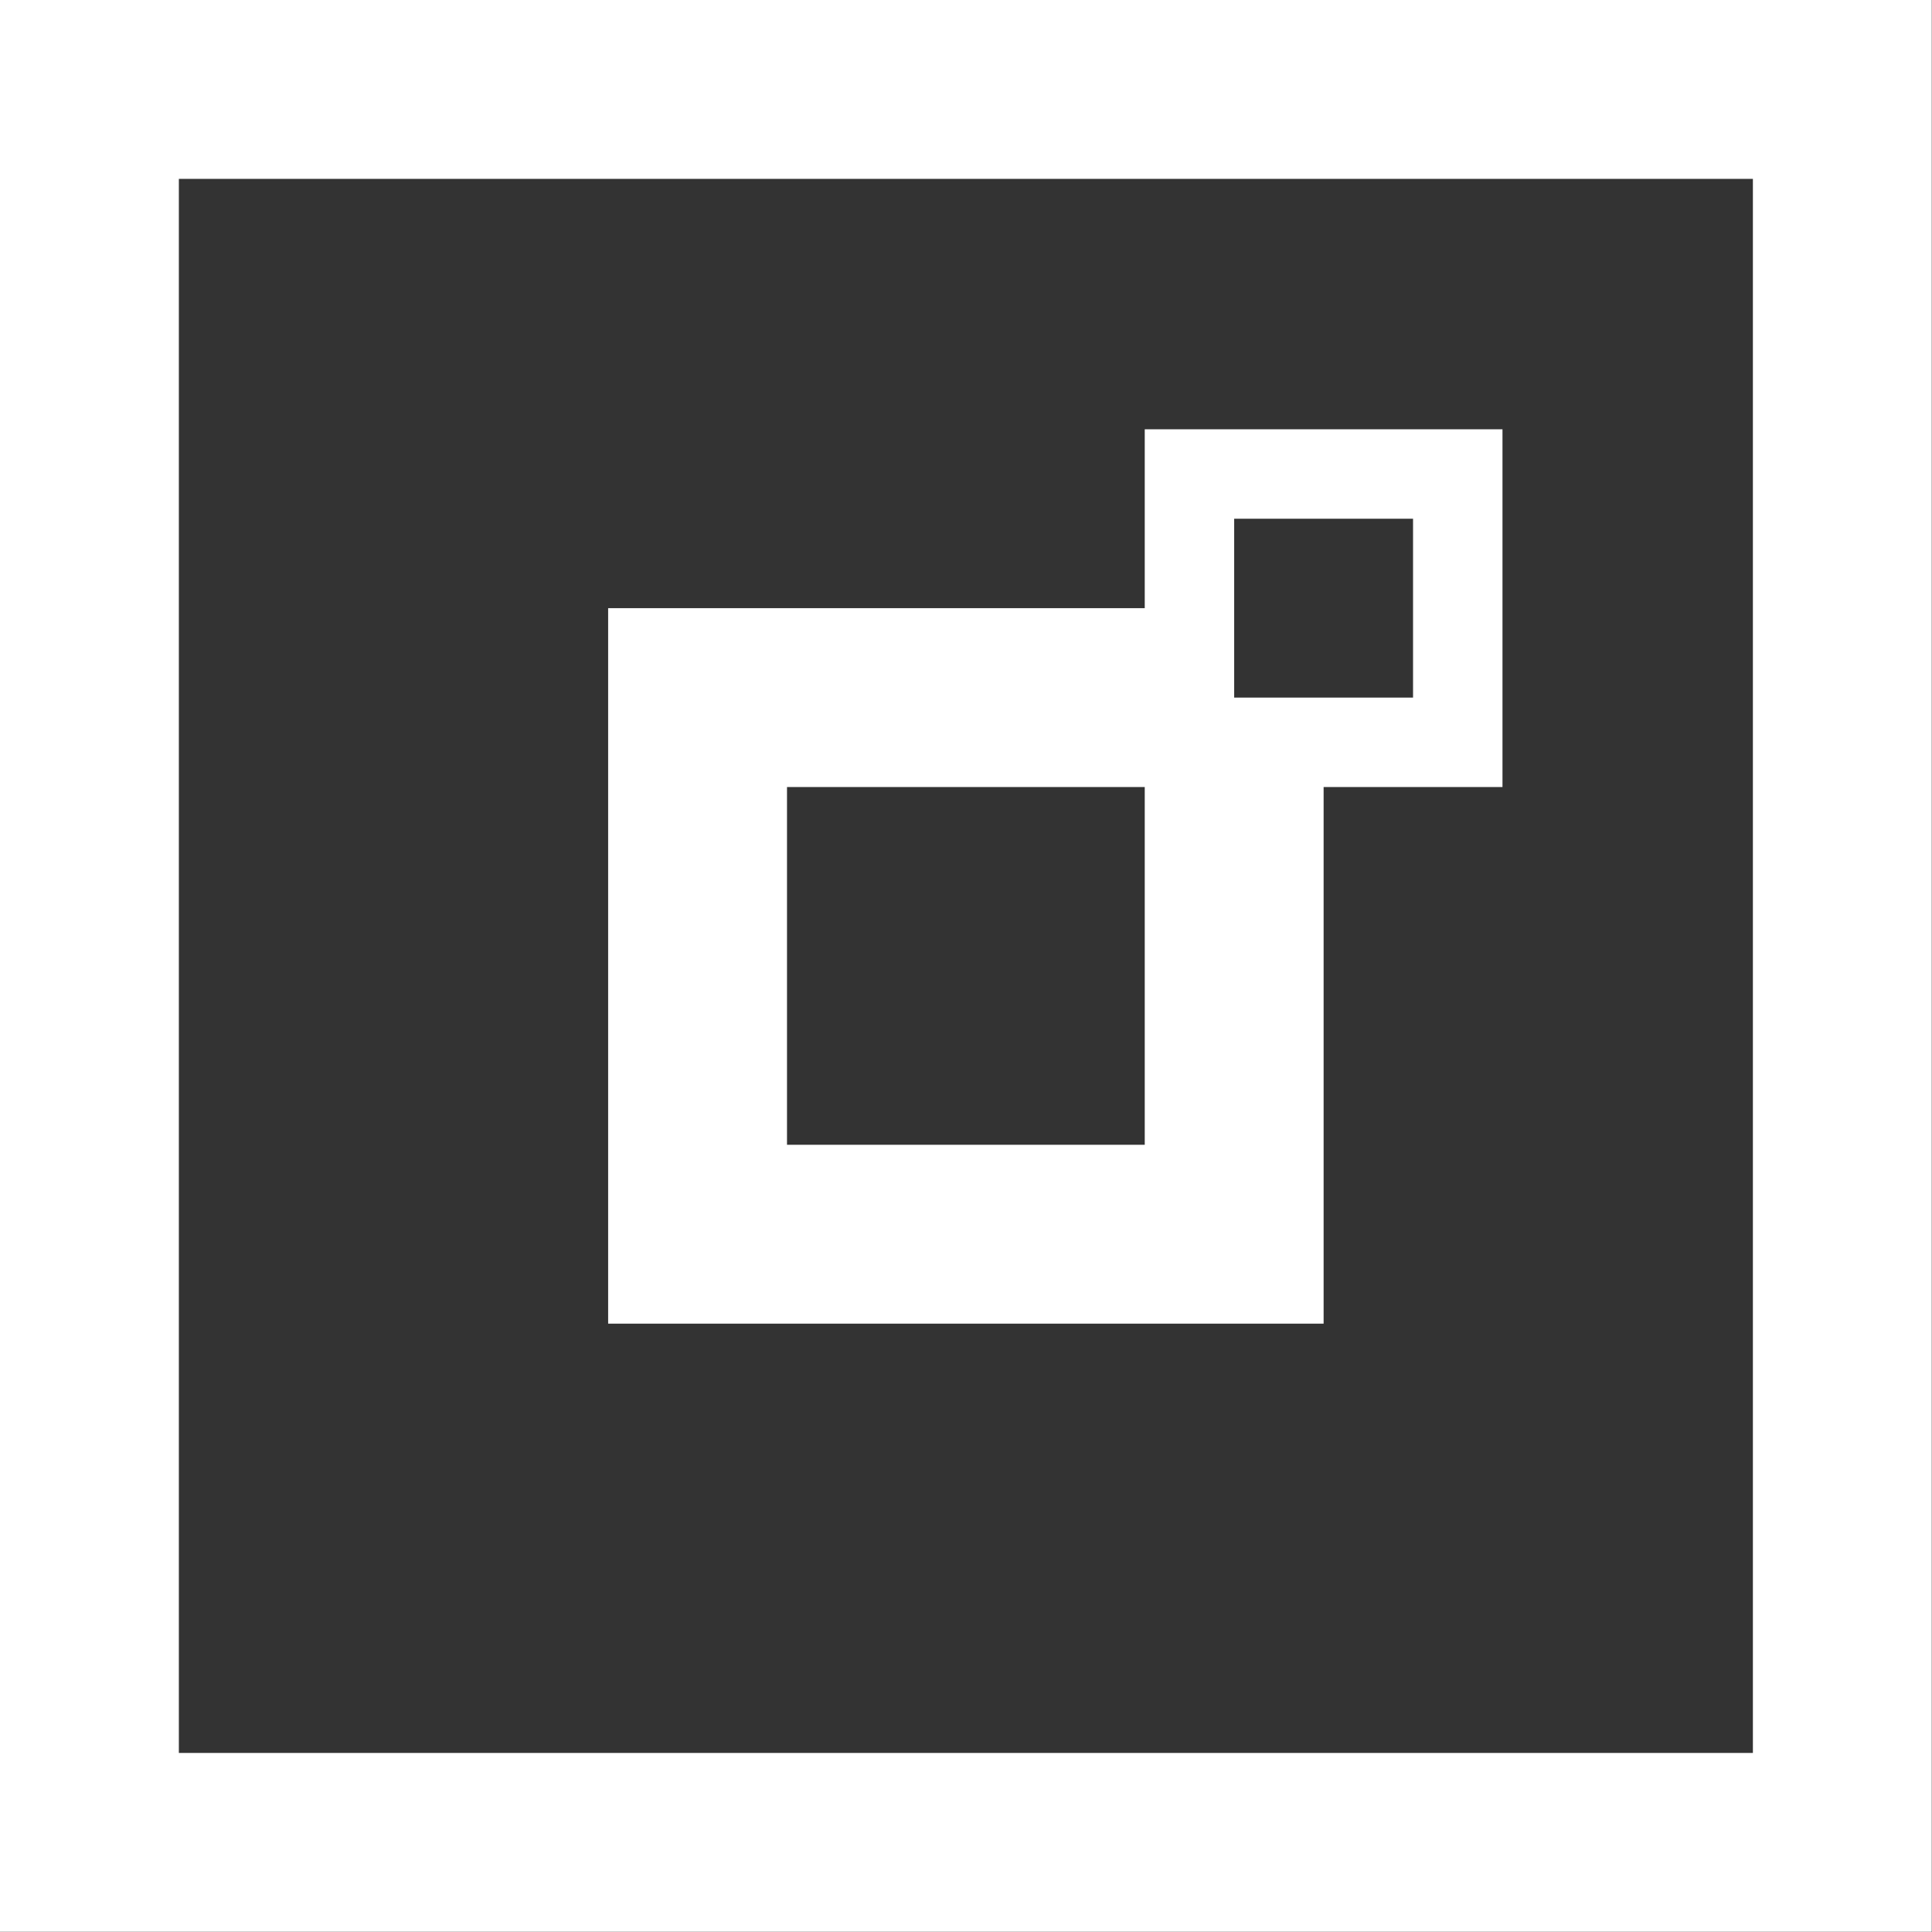<?xml version="1.0" encoding="UTF-8" standalone="no"?>
<!DOCTYPE svg PUBLIC "-//W3C//DTD SVG 1.1//EN" "http://www.w3.org/Graphics/SVG/1.1/DTD/svg11.dtd">
<svg width="100%" height="100%" viewBox="0 0 1080 1080" version="1.1" xmlns="http://www.w3.org/2000/svg" xmlns:xlink="http://www.w3.org/1999/xlink" xml:space="preserve" xmlns:serif="http://www.serif.com/" style="fill-rule:evenodd;clip-rule:evenodd;stroke-linejoin:round;stroke-miterlimit:2;">
    <rect x="0" y="0" width="1080" height="1080" fill="#333333" stroke="none"/>
    <g transform="matrix(1.027,0,0,0.948,-29.294,0)">
        <path d="M28.521,1139.13L28.521,-0L1080,-0L1080,1139.13L28.521,1139.13ZM125.88,1033.66L982.641,1033.66L982.641,105.475L125.88,105.475L125.88,1033.66ZM748.979,464.09L748.979,780.515L359.542,780.515L359.542,358.615L651.62,358.615L651.62,253.14L846.338,253.14L846.338,464.09L748.979,464.09ZM651.62,464.09L456.901,464.09L456.901,675.04L651.62,675.04L651.62,464.09ZM700.299,411.353L797.658,411.353L797.658,305.878L700.299,305.878L700.299,411.353Z" style="fill:white;"/>
    </g>
</svg>
